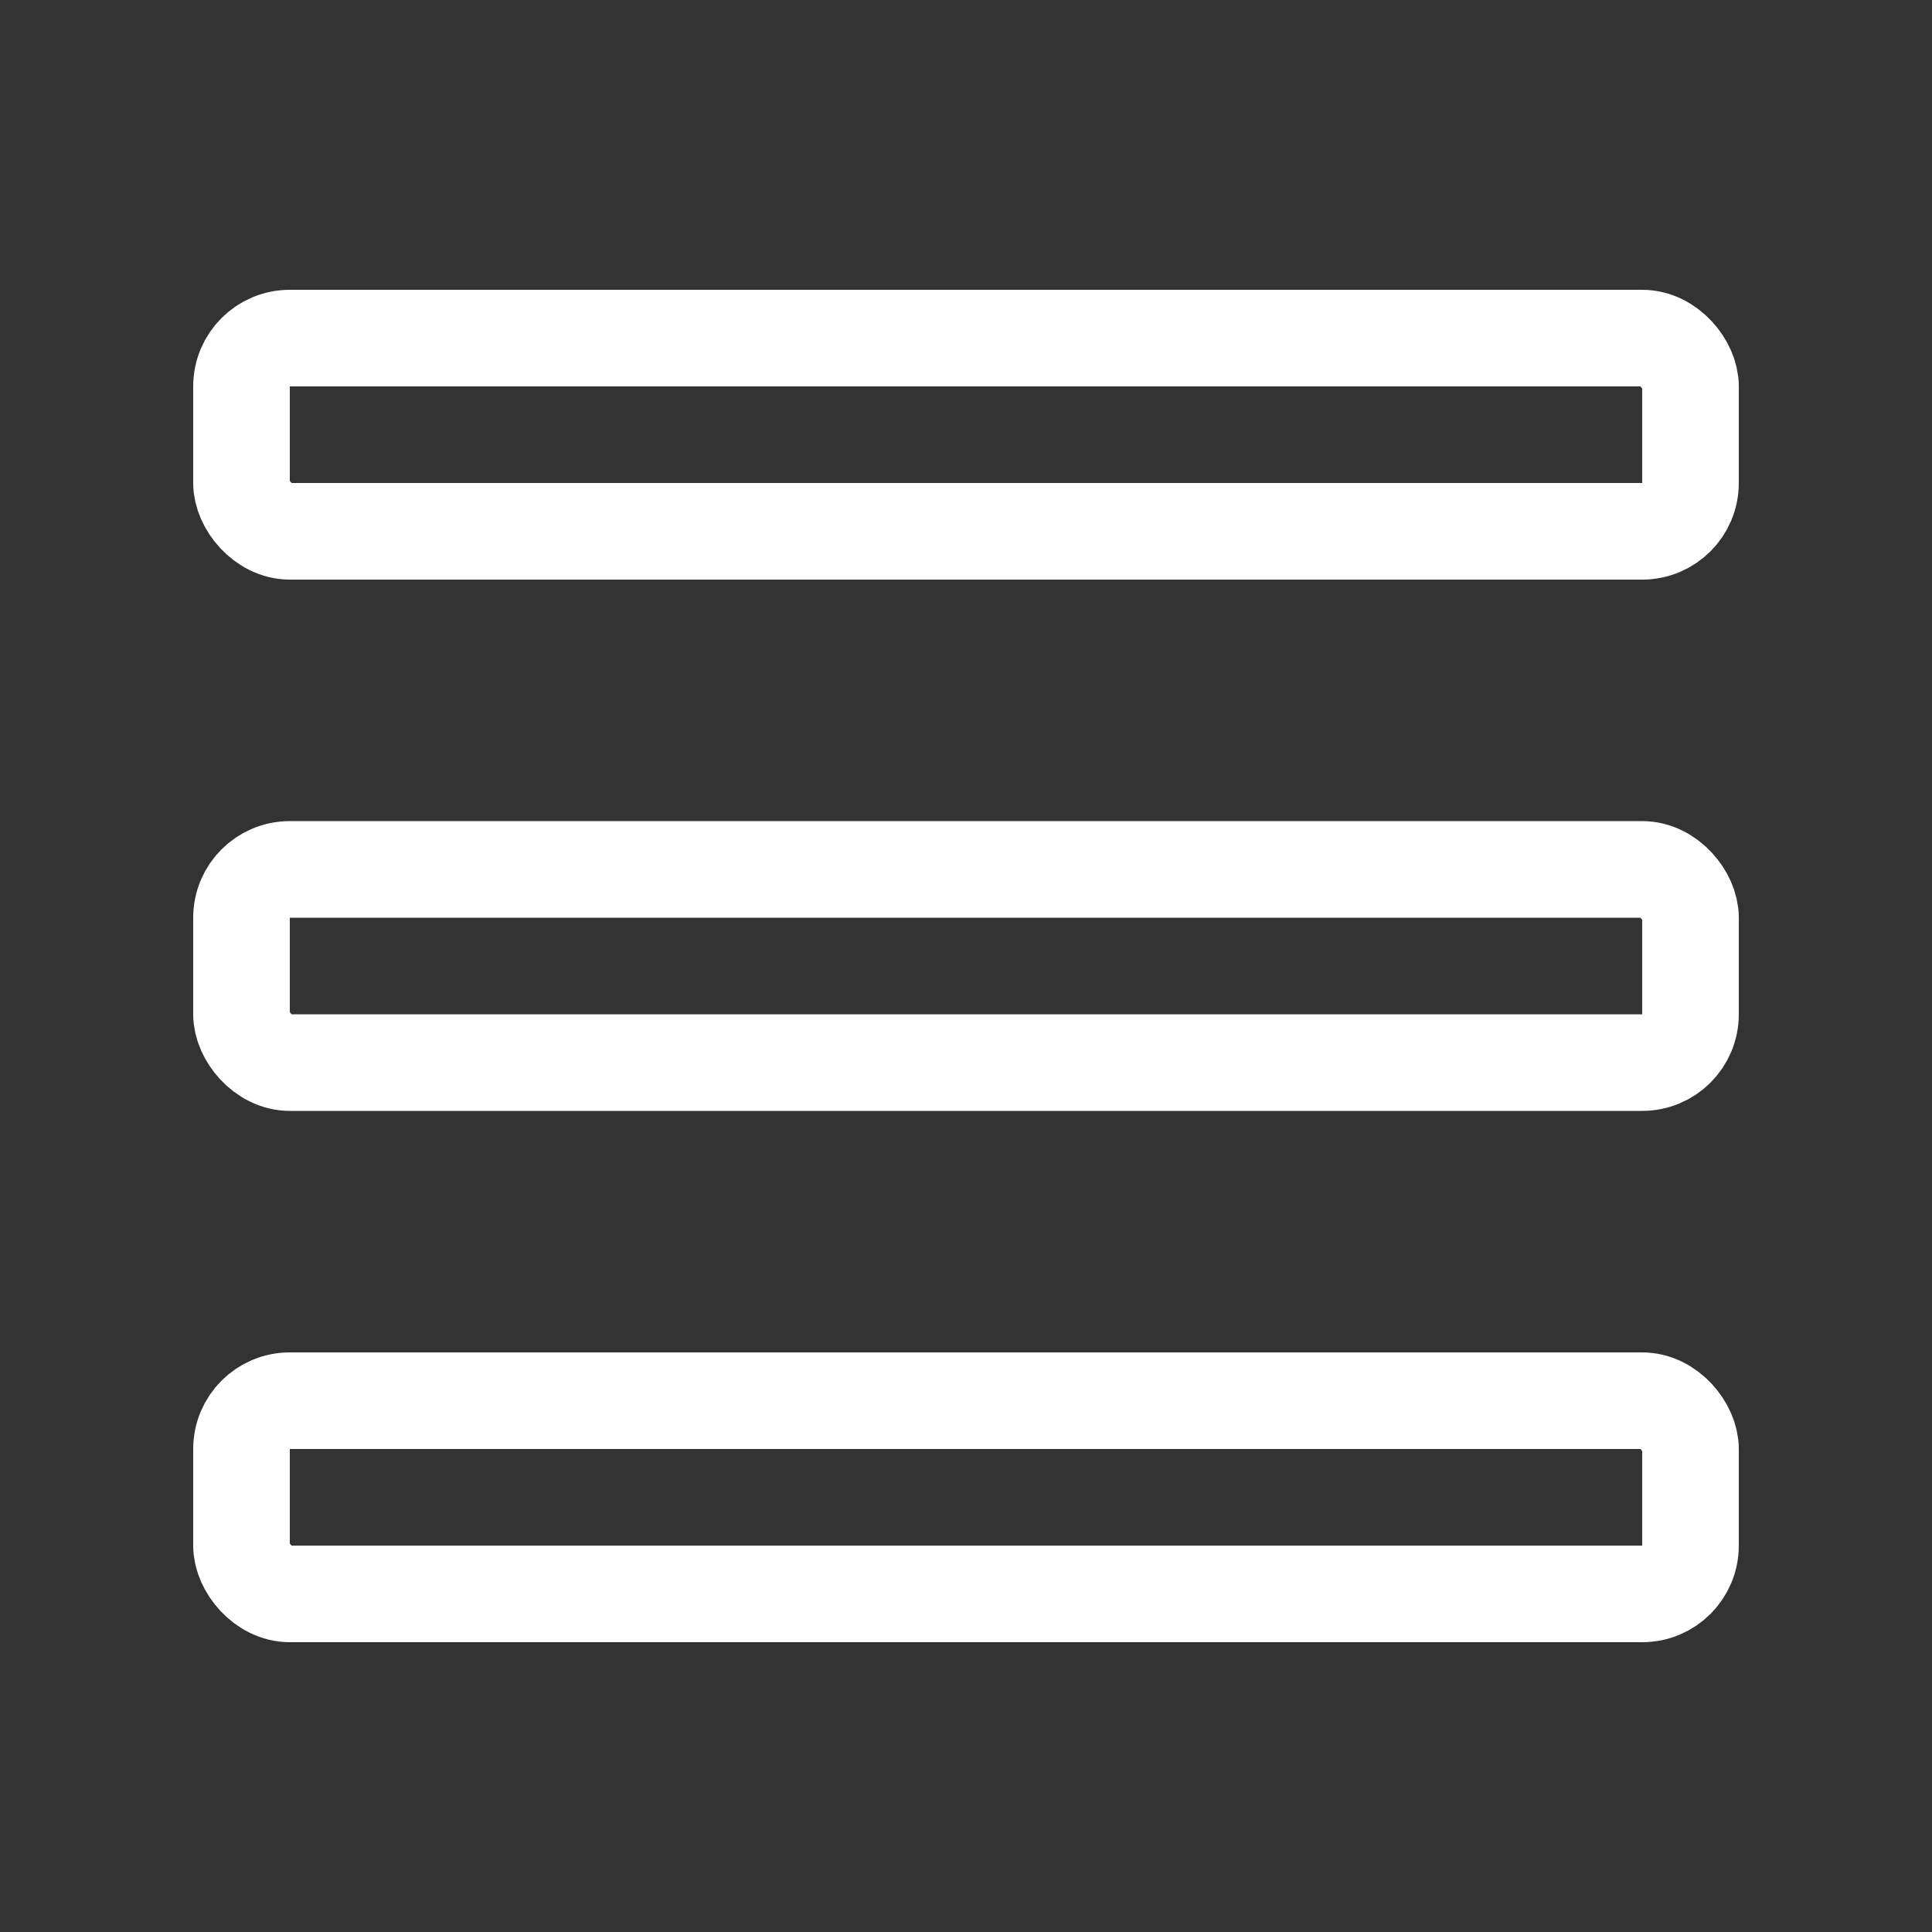 <svg xmlns="http://www.w3.org/2000/svg" width="20" height="20" fill="none" viewBox="0 0 20 20"><rect x="0" y="0" width="20" height="20" fill="#333333" stroke="none"/><g stroke="#fff"><rect width="15" height="2" x="2.5" y="3.5" rx=".5"/><rect width="15" height="2" x="2.5" y="9" rx=".5"/><rect width="15" height="2" x="2.5" y="14.5" rx=".5"/></g></svg>